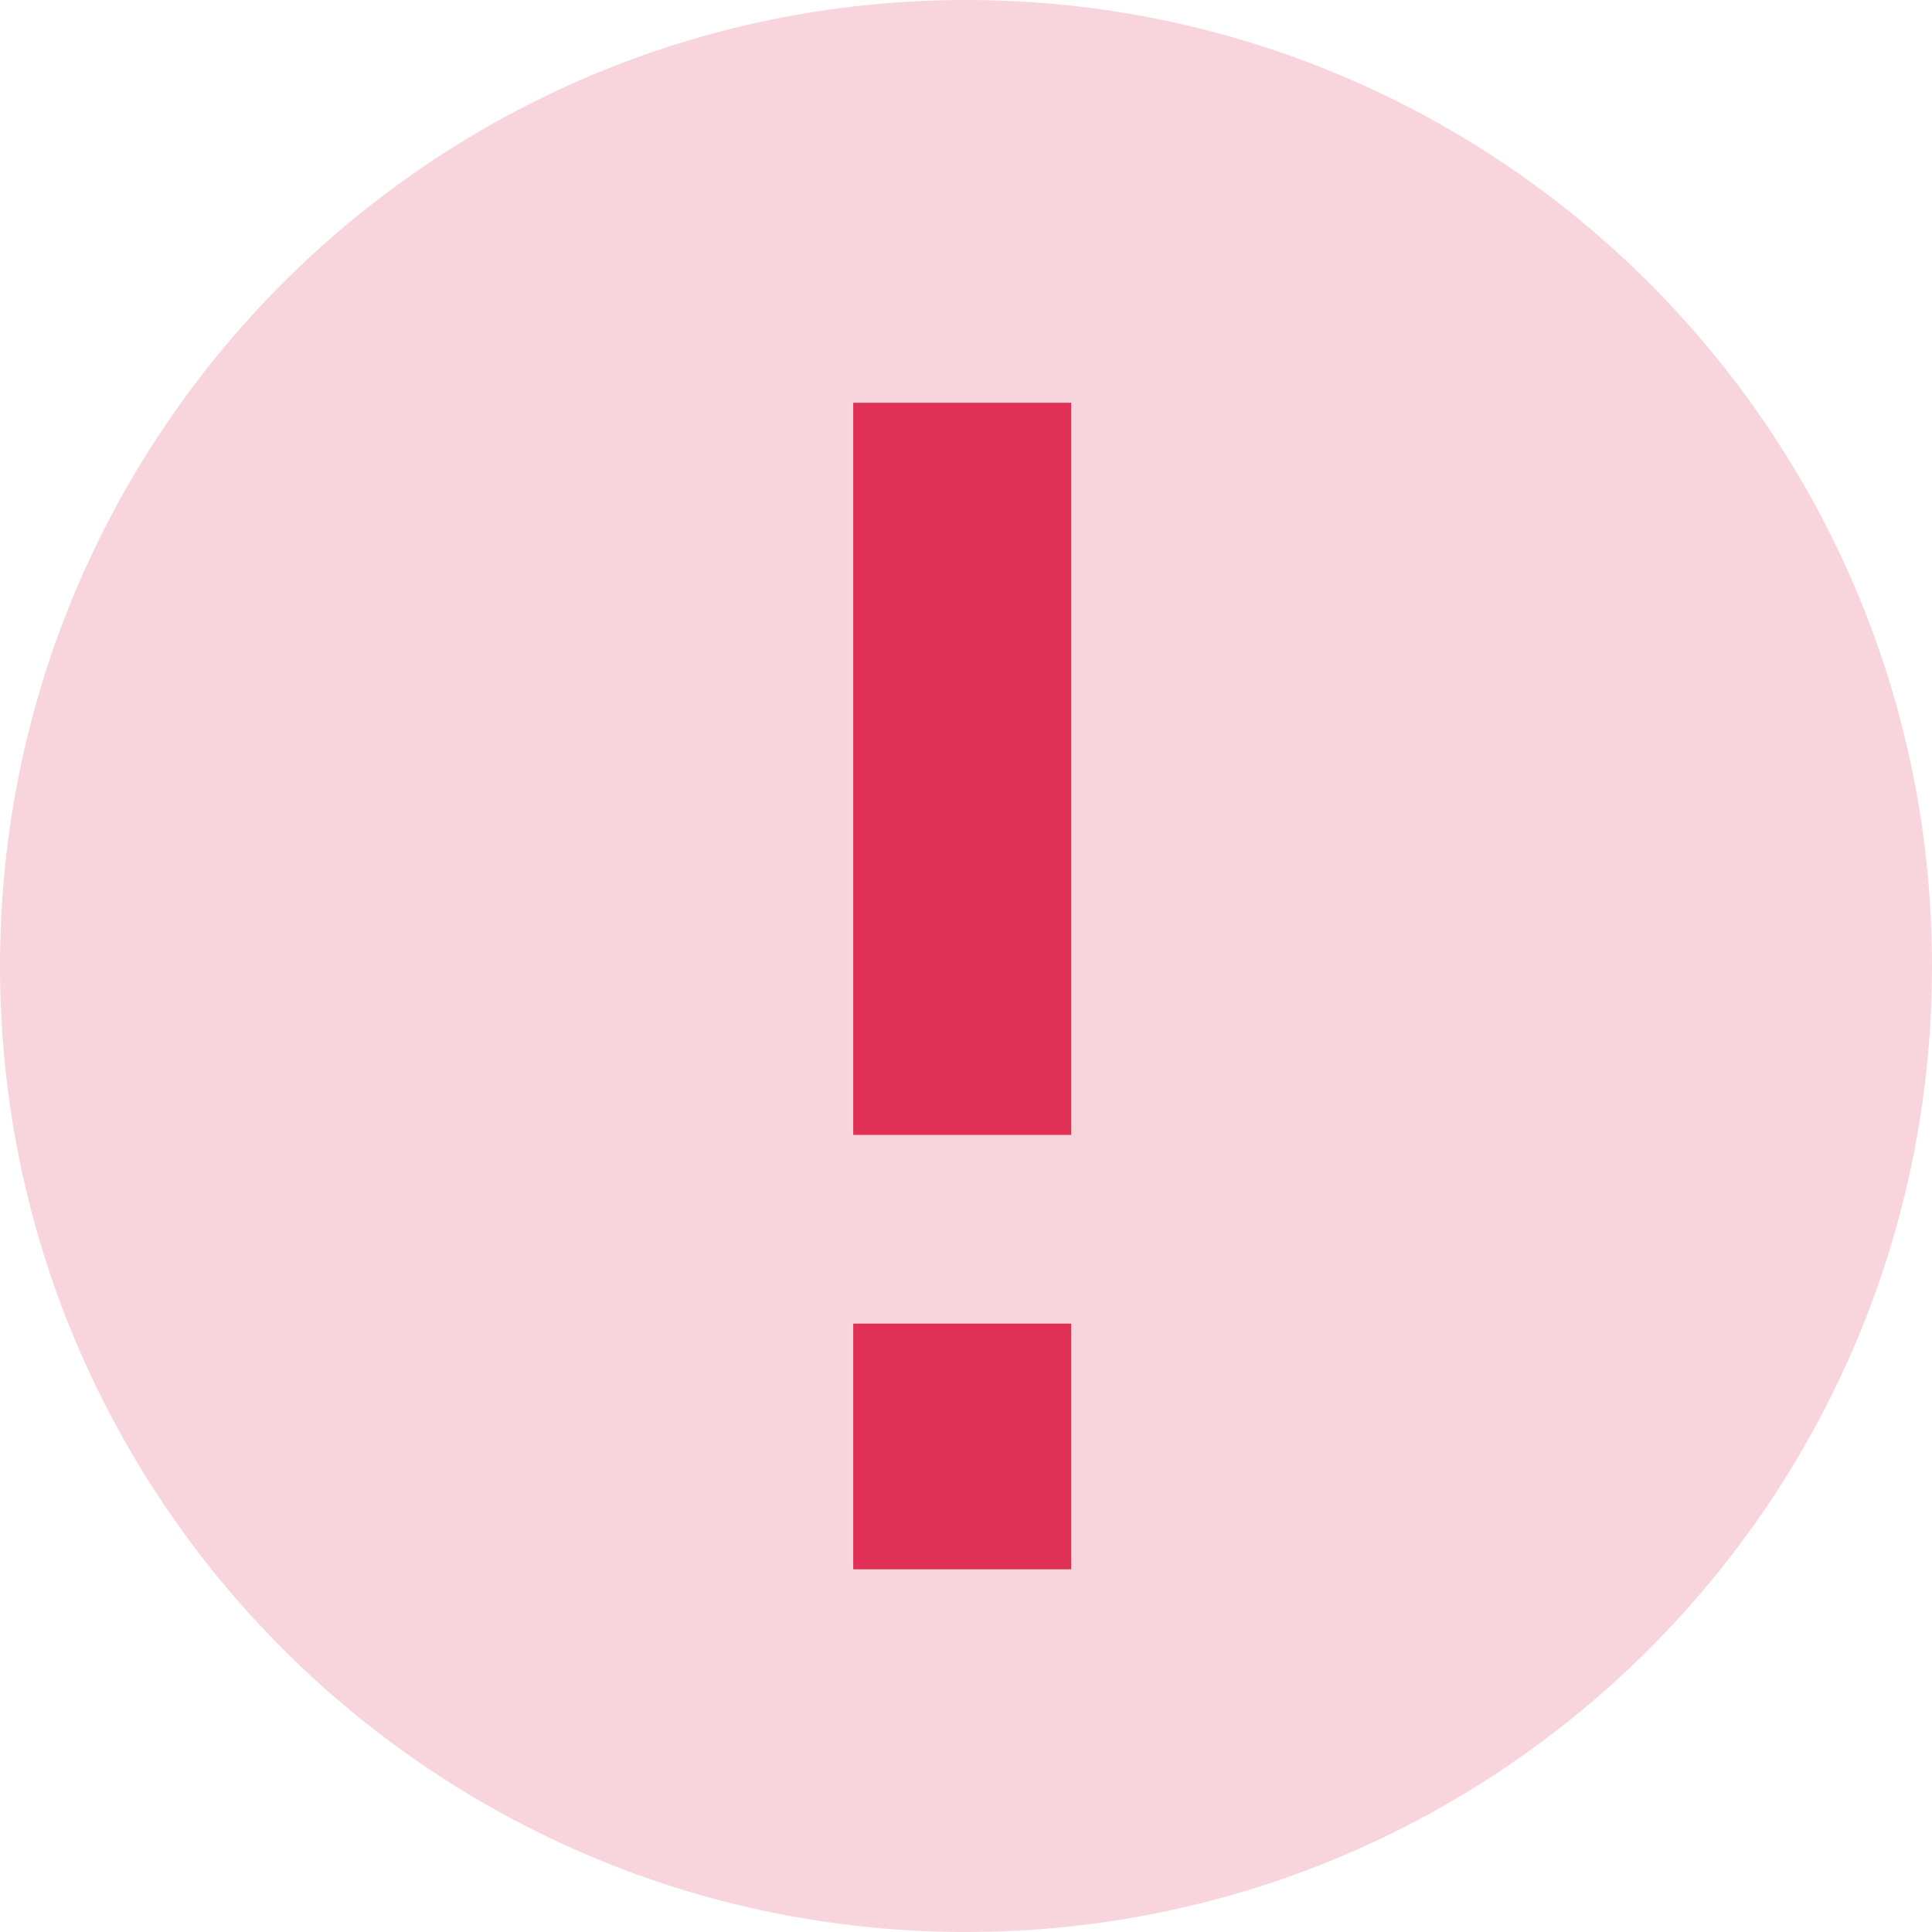<svg width="19" height="19" viewBox="0 0 19 19" fill="none" xmlns="http://www.w3.org/2000/svg">
<path opacity="0.2" d="M9.5 19C14.747 19 19 14.747 19 9.5C19 4.253 14.747 0 9.5 0C4.253 0 0 4.253 0 9.5C0 14.747 4.253 19 9.5 19Z" fill="#E03056"/>
<path d="M8.391 11.161V3.961H10.535V11.161H8.391ZM8.391 15.433V13.017H10.535V15.433H8.391Z" fill="#E03056"/>
</svg>
